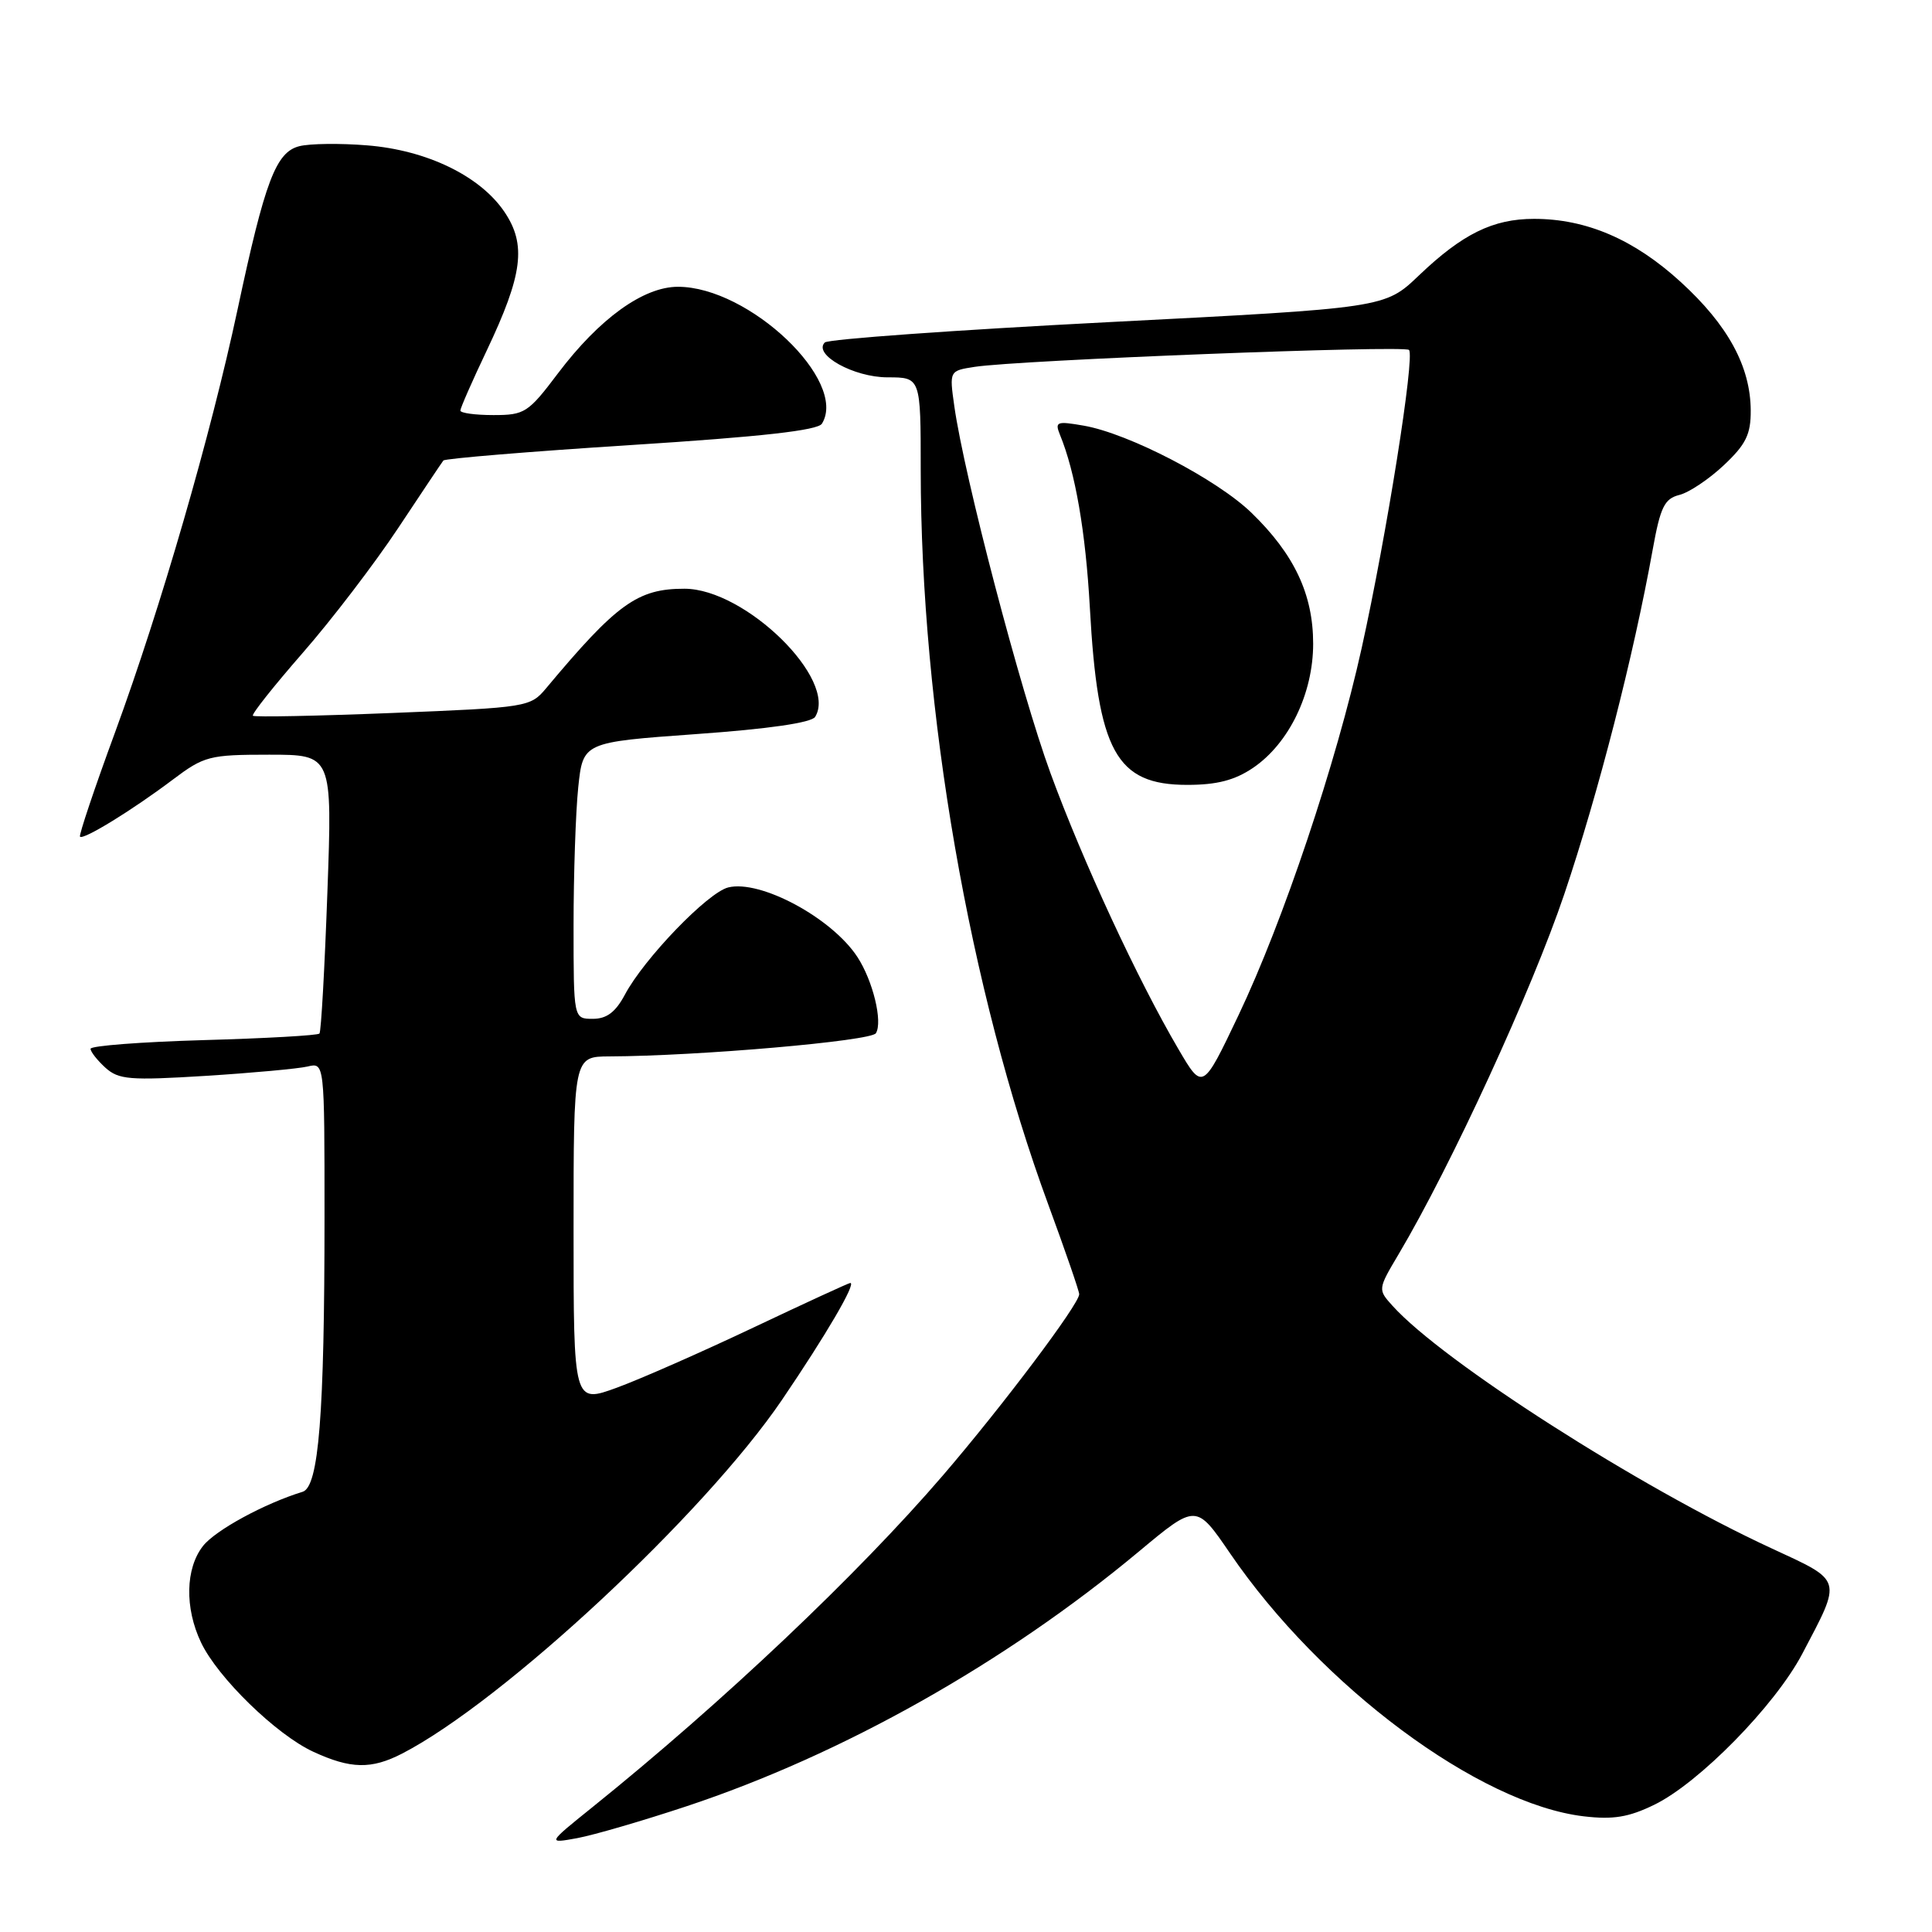 <?xml version="1.0" encoding="UTF-8" standalone="no"?>
<!DOCTYPE svg PUBLIC "-//W3C//DTD SVG 1.1//EN" "http://www.w3.org/Graphics/SVG/1.1/DTD/svg11.dtd" >
<svg xmlns="http://www.w3.org/2000/svg" xmlns:xlink="http://www.w3.org/1999/xlink" version="1.1" viewBox="0 0 256 256">
 <g >
 <path fill="currentColor"
d=" M 91.00 239.33 C 111.66 232.47 133.24 220.31 150.90 205.59 C 158.50 199.25 158.50 199.25 163.00 205.84 C 175.04 223.47 195.96 239.02 209.84 240.67 C 213.74 241.13 215.79 240.80 219.18 239.15 C 225.11 236.28 235.20 226.00 238.81 219.14 C 244.11 209.06 244.26 209.57 234.71 205.15 C 217.20 197.06 191.18 180.41 184.53 173.04 C 182.56 170.86 182.56 170.85 185.33 166.18 C 192.29 154.45 202.98 131.20 207.28 118.47 C 211.80 105.06 216.45 86.94 218.99 72.83 C 220.01 67.17 220.55 66.08 222.53 65.58 C 223.81 65.26 226.47 63.48 228.43 61.63 C 231.35 58.88 232.00 57.55 231.98 54.38 C 231.95 48.56 228.96 43.07 222.69 37.35 C 216.53 31.72 210.20 29.00 203.27 29.00 C 197.83 29.00 193.78 30.99 188.00 36.51 C 183.50 40.81 183.50 40.81 146.79 42.69 C 126.61 43.73 109.73 44.94 109.29 45.38 C 107.70 46.98 113.13 50.00 117.61 50.00 C 122.00 50.00 122.00 50.00 122.00 62.25 C 122.01 94.08 128.46 131.25 138.91 159.63 C 141.16 165.75 143.00 171.08 143.00 171.49 C 143.00 172.80 132.86 186.28 124.94 195.50 C 113.66 208.62 95.76 225.57 78.50 239.46 C 72.50 244.29 72.50 244.29 76.50 243.56 C 78.70 243.15 85.22 241.25 91.00 239.33 Z  M 53.30 232.35 C 66.71 225.42 93.33 200.62 103.61 185.50 C 109.45 176.90 113.49 170.00 112.67 170.00 C 112.46 170.00 106.71 172.65 99.89 175.88 C 93.08 179.11 84.91 182.71 81.75 183.87 C 76.00 185.97 76.00 185.97 76.00 162.99 C 76.00 140.00 76.00 140.00 80.75 139.98 C 92.56 139.93 115.42 137.94 116.06 136.91 C 116.99 135.40 115.67 129.95 113.60 126.79 C 110.21 121.62 100.74 116.53 96.49 117.59 C 93.77 118.27 85.33 127.03 82.80 131.80 C 81.56 134.12 80.39 135.00 78.55 135.00 C 76.00 135.00 76.00 135.00 76.00 122.65 C 76.00 115.85 76.28 107.61 76.62 104.32 C 77.25 98.35 77.25 98.35 92.25 97.27 C 101.86 96.59 107.53 95.76 108.01 94.99 C 111.05 90.06 98.77 78.02 90.70 78.01 C 84.49 78.00 81.75 79.97 72.37 91.19 C 70.28 93.69 69.91 93.75 52.06 94.47 C 42.06 94.87 33.71 95.04 33.51 94.84 C 33.31 94.64 36.29 90.89 40.13 86.49 C 43.97 82.10 49.64 74.67 52.74 70.00 C 55.84 65.33 58.54 61.28 58.75 61.02 C 58.96 60.76 70.15 59.83 83.63 58.97 C 100.90 57.87 108.36 57.03 108.91 56.14 C 112.40 50.49 99.26 38.00 89.83 38.00 C 85.25 38.00 79.42 42.21 73.94 49.46 C 69.99 54.70 69.52 55.00 65.38 55.00 C 62.97 55.00 61.00 54.73 61.00 54.40 C 61.00 54.08 62.56 50.51 64.48 46.48 C 69.28 36.37 69.78 32.42 66.83 28.06 C 63.61 23.31 56.55 19.89 48.63 19.26 C 45.08 18.97 41.05 19.02 39.67 19.37 C 36.56 20.15 35.11 23.97 31.48 41.00 C 27.92 57.67 21.32 80.46 15.26 97.00 C 12.53 104.42 10.44 110.66 10.60 110.86 C 11.00 111.36 17.53 107.35 22.89 103.31 C 27.05 100.18 27.74 100.00 35.66 100.00 C 44.04 100.00 44.04 100.00 43.38 118.25 C 43.02 128.29 42.55 136.70 42.33 136.95 C 42.11 137.20 35.20 137.59 26.97 137.82 C 18.74 138.06 12.00 138.57 12.00 138.97 C 12.00 139.37 12.89 140.49 13.97 141.48 C 15.73 143.06 17.19 143.18 27.22 142.56 C 33.43 142.17 39.51 141.61 40.75 141.32 C 43.00 140.78 43.00 140.78 43.00 161.24 C 43.00 187.45 42.24 197.01 40.10 197.67 C 35.07 199.21 28.55 202.75 26.90 204.85 C 24.57 207.82 24.46 213.05 26.63 217.62 C 28.83 222.28 36.62 229.86 41.50 232.11 C 46.47 234.41 49.21 234.46 53.30 232.35 Z  M 156.14 139.00 C 150.74 129.80 143.47 114.11 139.20 102.46 C 135.24 91.65 127.76 63.12 126.45 53.81 C 125.79 49.13 125.79 49.13 129.15 48.61 C 135.01 47.71 186.05 45.72 186.70 46.37 C 187.51 47.17 183.73 70.96 180.43 85.87 C 177.04 101.18 170.03 122.07 164.12 134.50 C 159.36 144.50 159.36 144.50 156.14 139.00 Z  M 166.03 101.75 C 170.79 98.52 174.00 91.91 174.00 85.30 C 174.00 78.76 171.51 73.46 165.83 67.95 C 161.25 63.51 149.55 57.43 143.59 56.40 C 140.02 55.78 139.75 55.88 140.45 57.61 C 142.49 62.57 143.85 70.47 144.41 80.50 C 145.46 99.59 147.88 104.00 157.31 104.00 C 161.25 104.00 163.60 103.39 166.03 101.75 Z "/>
</g>
</svg>